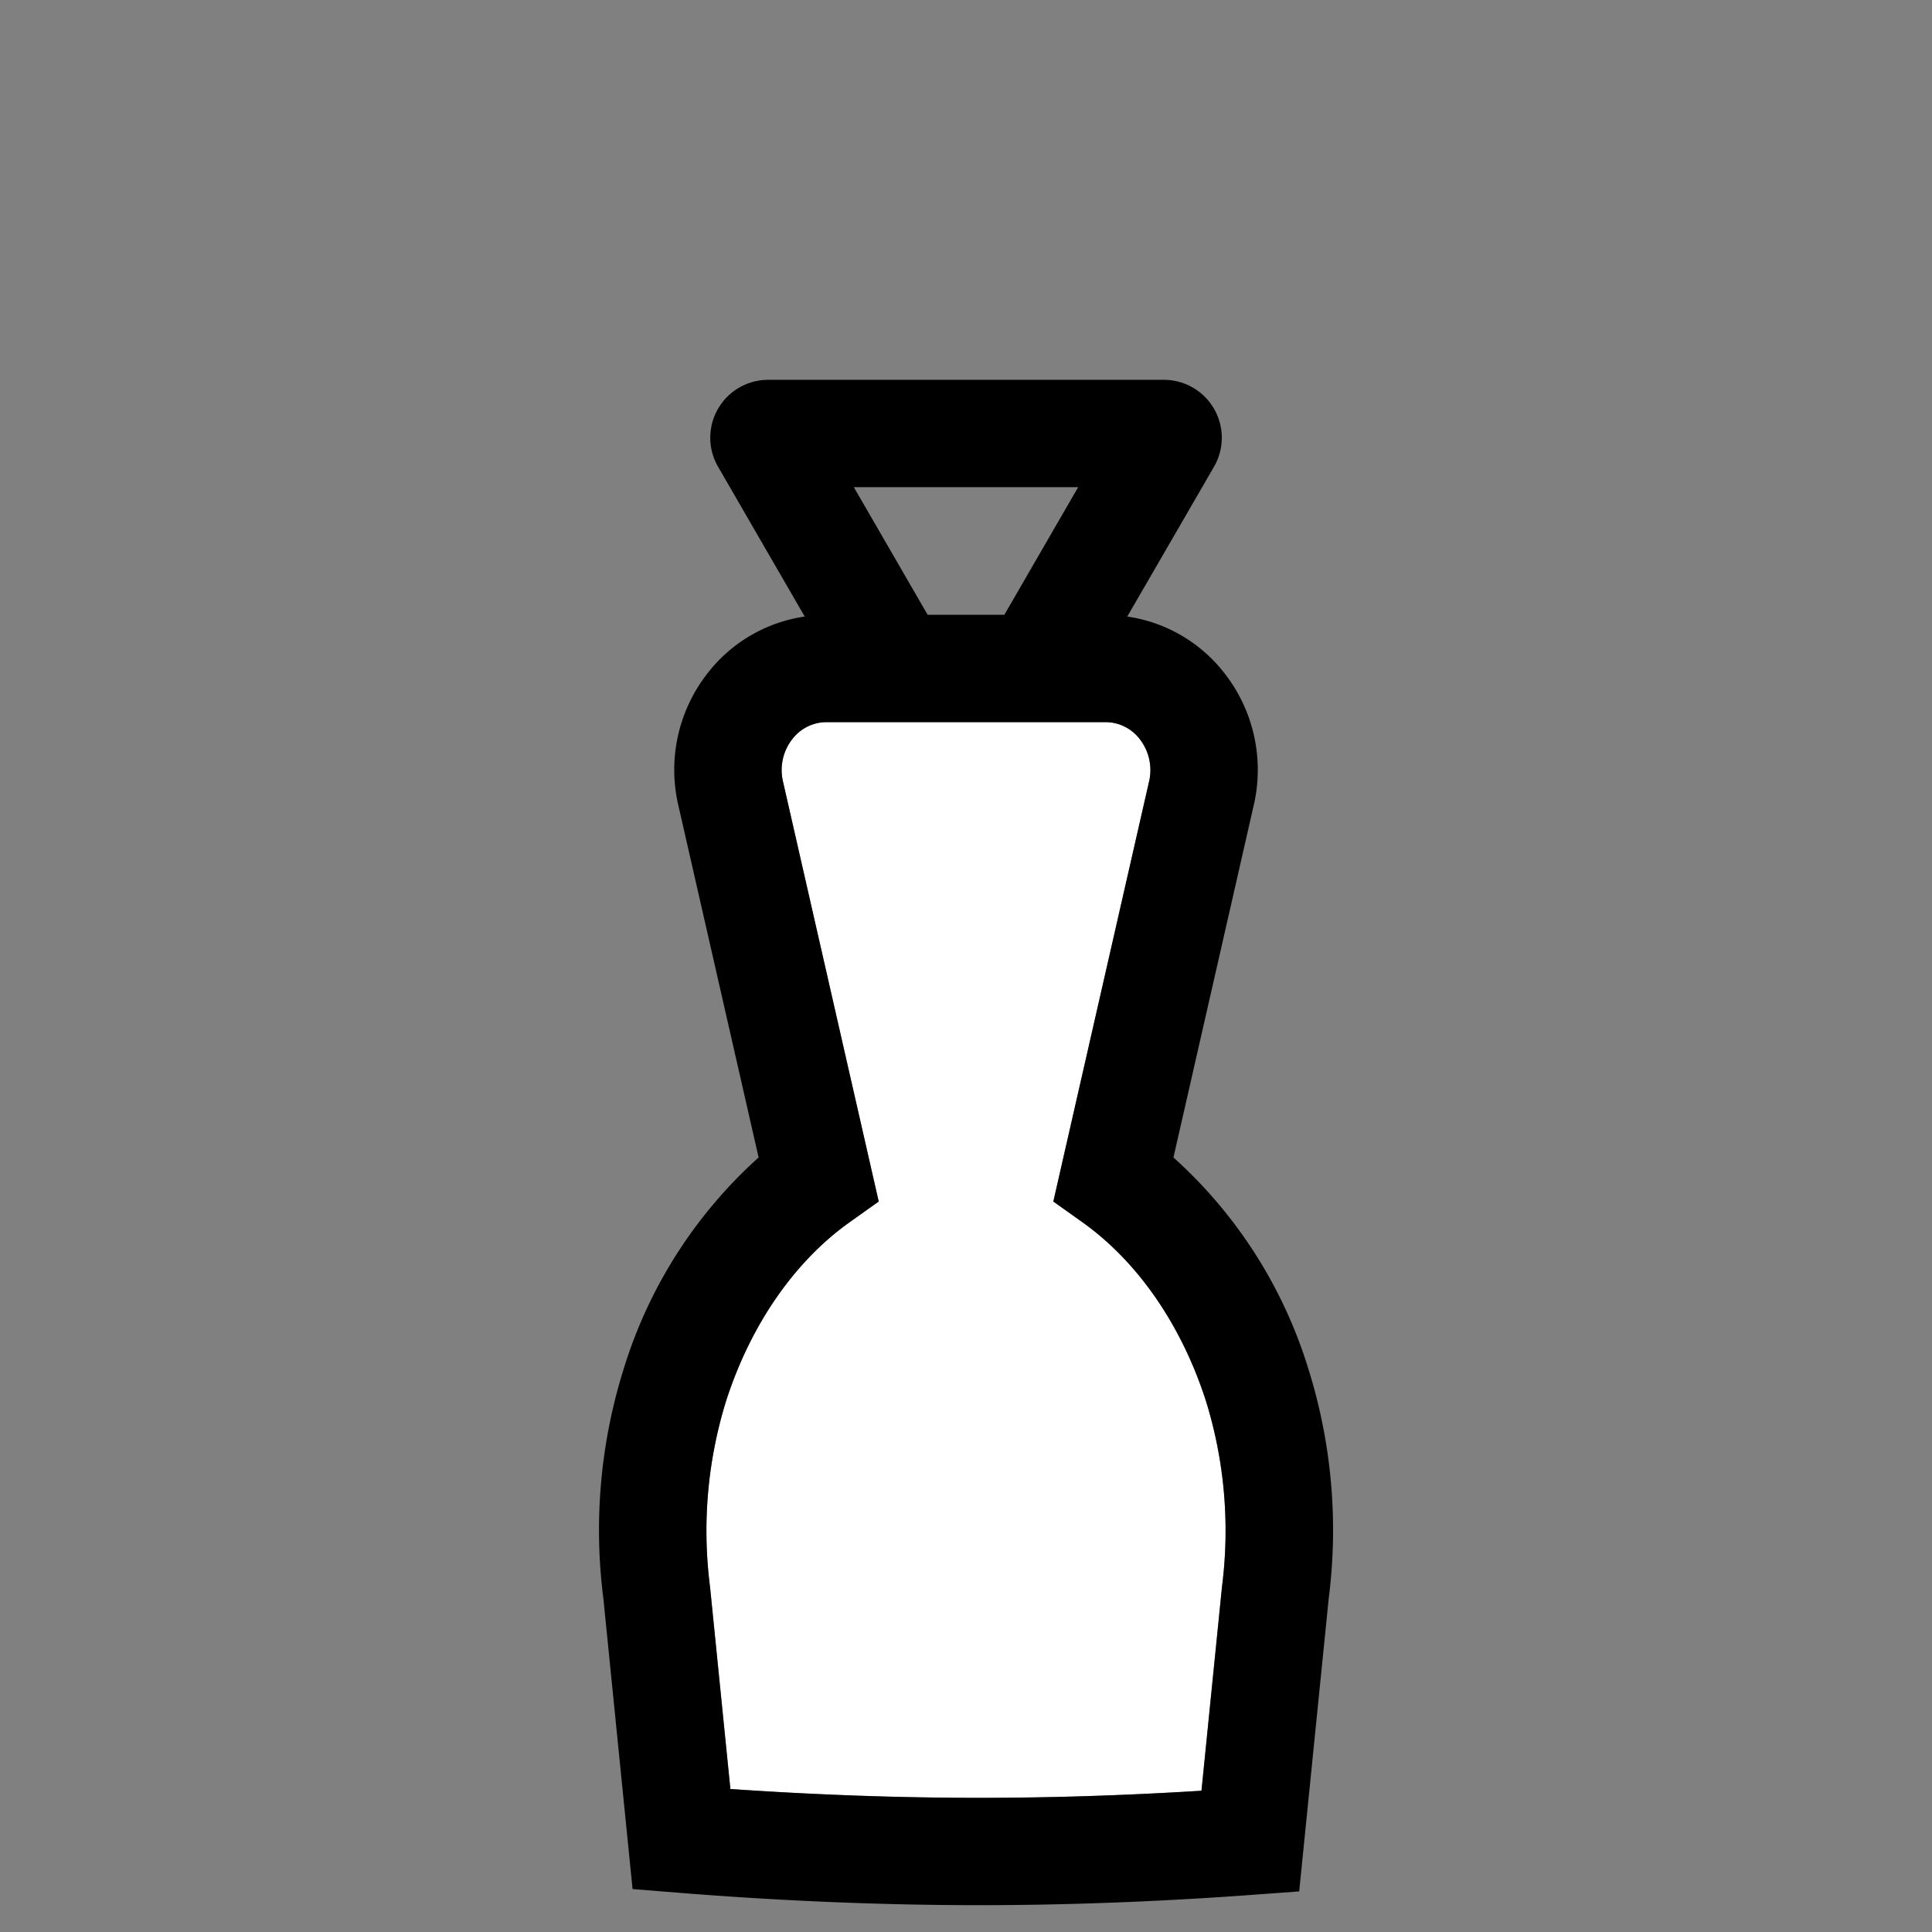 <svg id="Layer_1" data-name="Layer 1" xmlns="http://www.w3.org/2000/svg" viewBox="0 0 216 216"><rect x="0" y="0" width="216" height="216" fill="#808080" stroke="none"/><defs><style>.cls-1{fill:none;}.cls-2{fill:#fff;}</style></defs><title>Iowa</title><polygon class="cls-1" points="95.459 54.465 103.713 68.735 112.287 68.735 120.541 54.465 95.459 54.465"/><path class="cls-2" d="M121.023,136.651l-3.26-2.32L128.44,87.49a5.635,5.635,0,0,0-1.018-4.861,4.817,4.817,0,0,0-3.8-1.894H92.382a4.817,4.817,0,0,0-3.8,1.894,5.6,5.6,0,0,0-1.032,4.8l10.69,46.9-3.26,2.32c-6.17,4.391-11.073,11.49-13.807,19.989a49.016,49.016,0,0,0-1.8,20.706l.013.115,2.271,22.55c9.5.657,18.834.989,27.814.989,8.035,0,16.373-.267,24.853-.795l2.3-22.859a49.017,49.017,0,0,0-1.8-20.706C132.1,148.141,127.193,141.042,121.023,136.651Z"/><path d="M146.254,152.966h0a52.448,52.448,0,0,0-15.061-23.559l8.933-39.191a17.533,17.533,0,0,0-3.287-15.023,16.8,16.8,0,0,0-10.808-6.263l9.7-16.754a6.475,6.475,0,0,0-5.607-9.711H85.879a6.475,6.475,0,0,0-5.6,9.716l9.688,16.75a16.8,16.8,0,0,0-10.8,6.262,17.5,17.5,0,0,0-3.3,14.964l8.947,39.25a52.439,52.439,0,0,0-15.061,23.559,60.227,60.227,0,0,0-2.295,25.754L70.722,211.2l4.987.4c11.537.929,22.9,1.4,33.762,1.4,9.909,0,20.257-.394,30.757-1.169l5.023-.371,3.3-32.739A60.232,60.232,0,0,0,146.254,152.966Zm-25.713-98.5-8.254,14.271h-8.574L95.459,54.465Zm16.086,122.881-2.3,22.859c-8.48.528-16.818.795-24.853.795-8.98,0-18.314-.332-27.814-.989l-2.271-22.55-.013-.115a49.016,49.016,0,0,1,1.8-20.706c2.733-8.5,7.637-15.6,13.807-19.989l3.26-2.32-10.69-46.9a5.6,5.6,0,0,1,1.032-4.8,4.817,4.817,0,0,1,3.8-1.894h31.237a4.817,4.817,0,0,1,3.8,1.894,5.635,5.635,0,0,1,1.018,4.861l-10.677,46.84,3.26,2.32c6.169,4.391,11.073,11.49,13.807,19.989A49.017,49.017,0,0,1,136.627,177.346Z"/></svg>